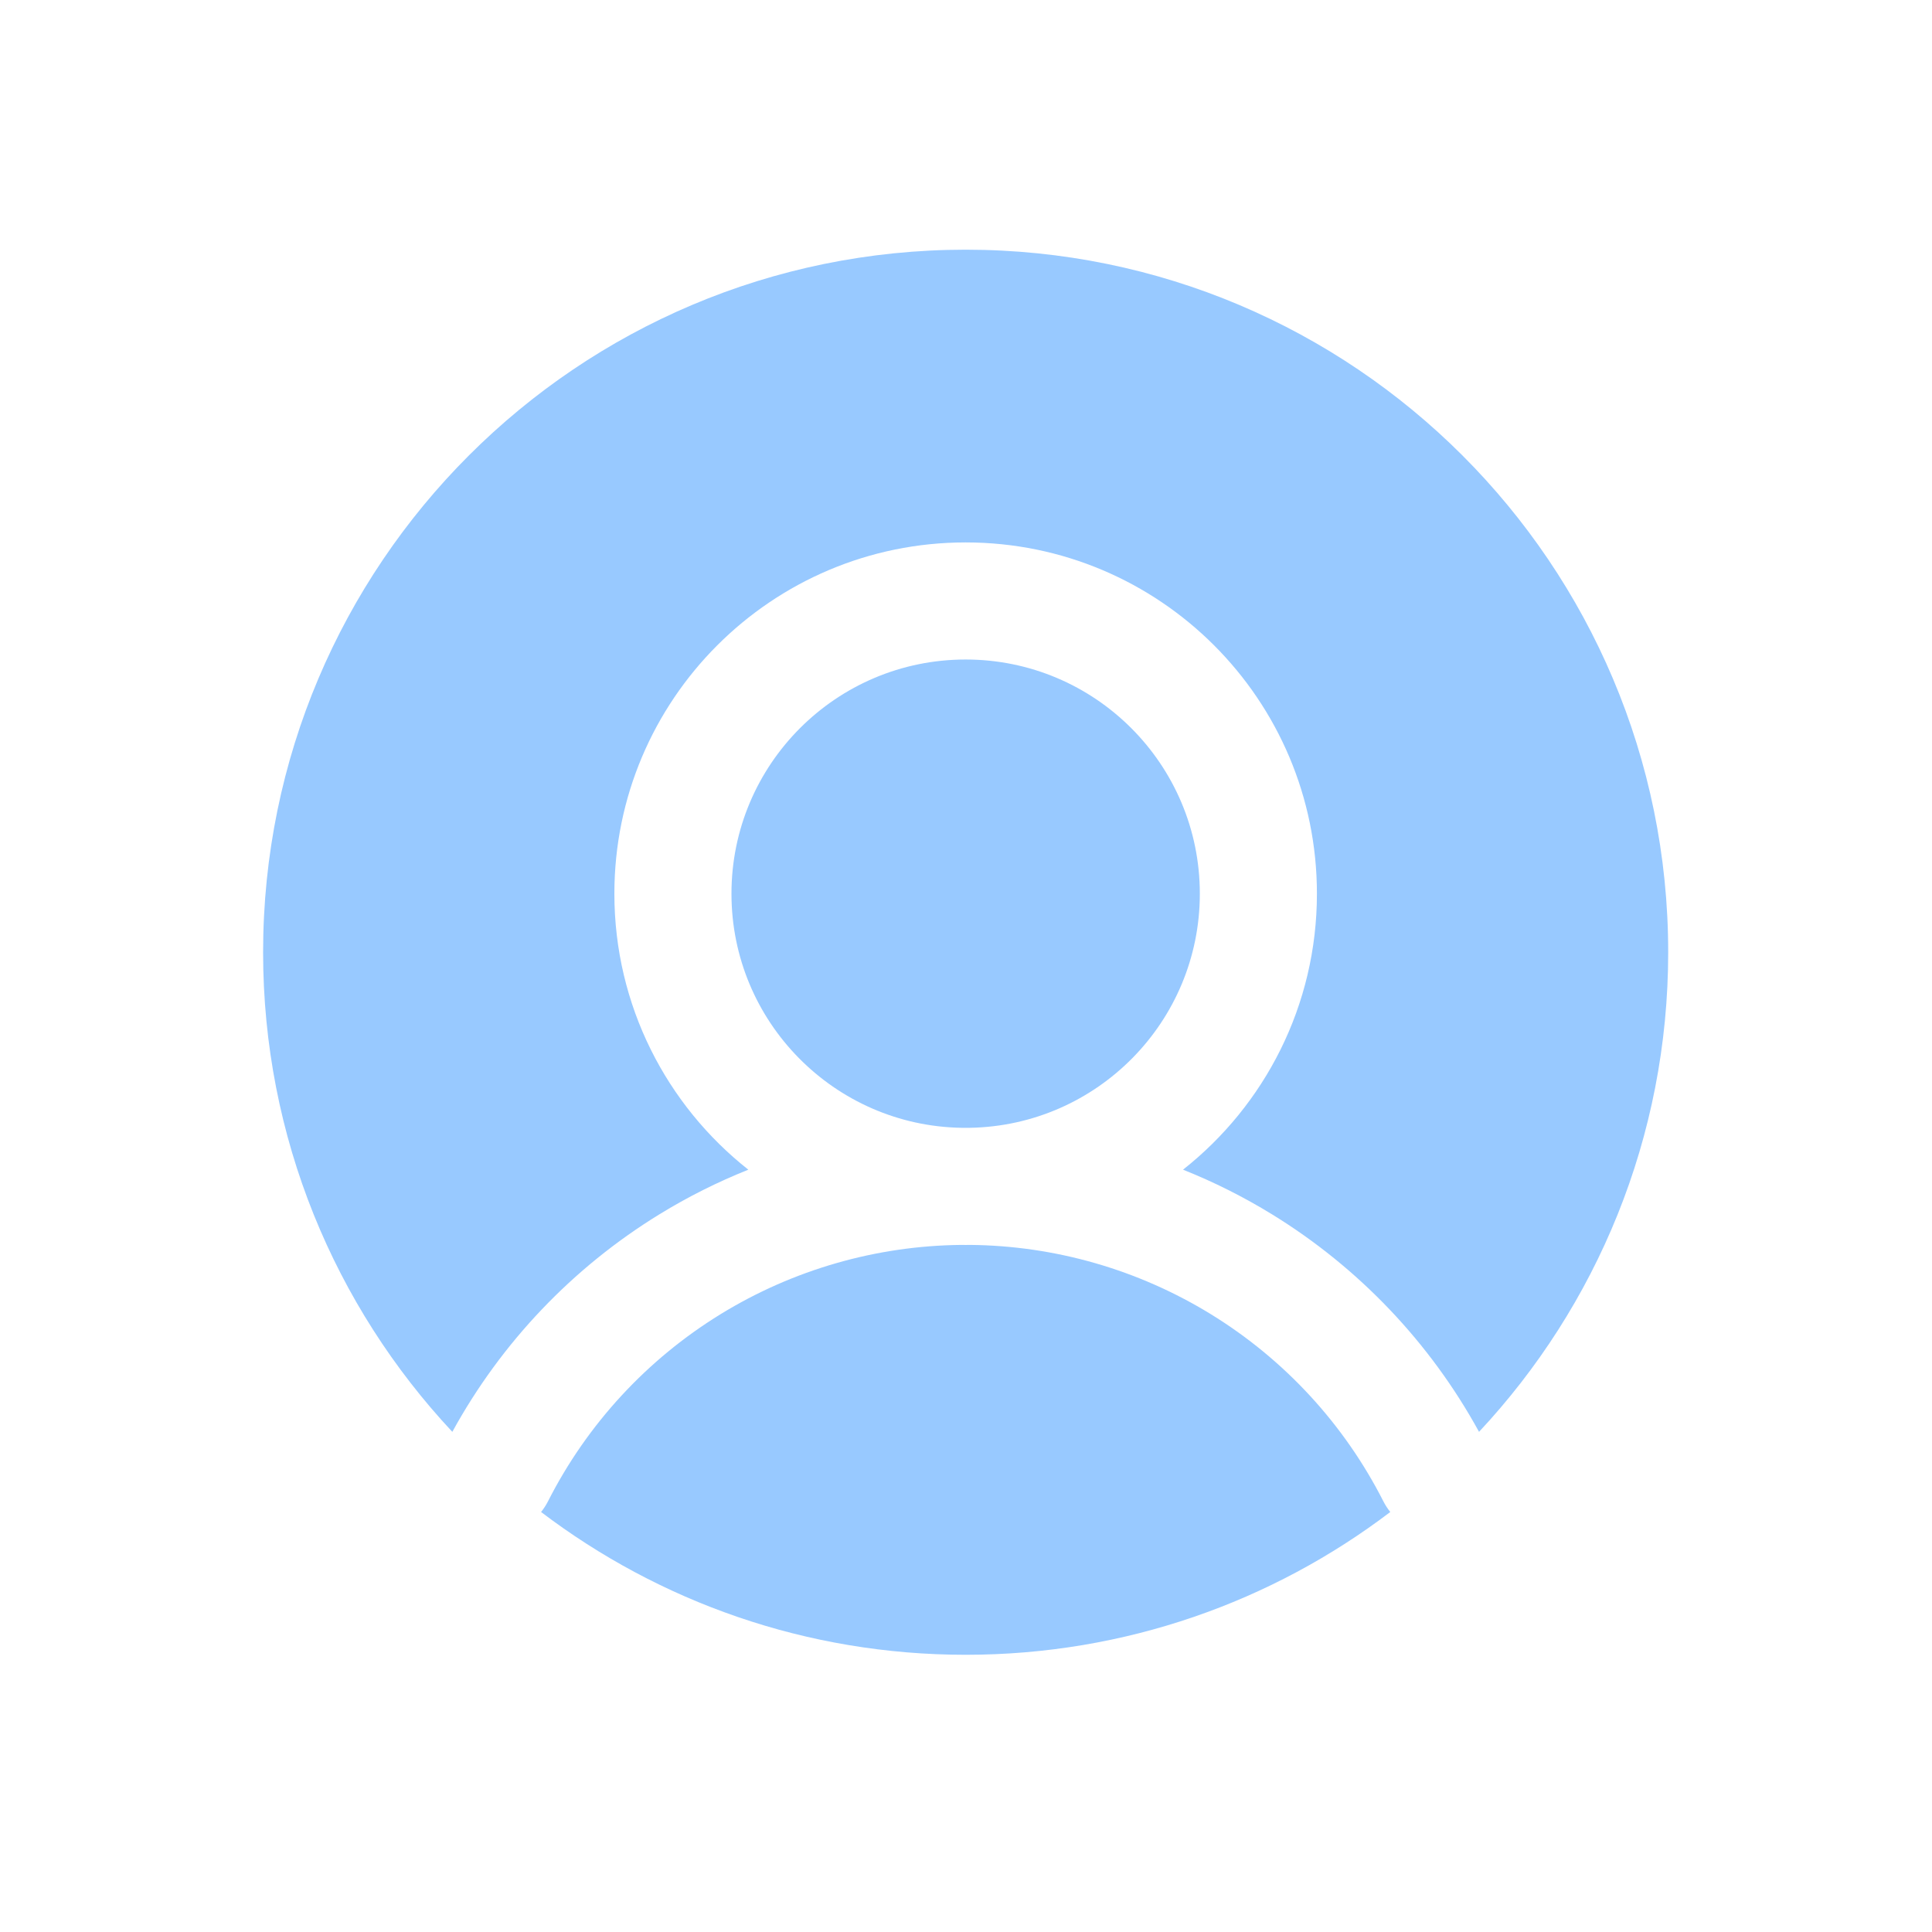 <svg width="33" height="33" viewBox="0 0 33 33" fill="none" xmlns="http://www.w3.org/2000/svg">
<path fill-rule="evenodd" clip-rule="evenodd" d="M25.263 24.457C27.268 22.312 28.494 19.432 28.494 16.265C28.494 9.637 23.122 4.265 16.494 4.265C9.867 4.265 4.494 9.637 4.494 16.265C4.494 19.432 5.721 22.312 7.726 24.457C8.561 22.933 9.78 21.652 11.264 20.741C11.749 20.443 12.257 20.189 12.782 19.979C11.389 18.88 10.494 17.177 10.494 15.265C10.494 11.951 13.181 9.265 16.494 9.265C19.808 9.265 22.494 11.951 22.494 15.265C22.494 17.177 21.6 18.88 20.207 19.979C20.732 20.188 21.24 20.443 21.726 20.741C23.209 21.652 24.428 22.933 25.263 24.457ZM23.747 25.826C23.702 25.77 23.662 25.709 23.628 25.642C22.959 24.325 21.939 23.219 20.68 22.446C19.441 21.686 18.02 21.277 16.568 21.264C16.543 21.265 16.519 21.265 16.494 21.265C16.47 21.265 16.446 21.265 16.421 21.264C14.969 21.278 13.548 21.686 12.31 22.446C11.051 23.219 10.03 24.325 9.361 25.642C9.327 25.709 9.287 25.77 9.242 25.826C11.256 27.356 13.769 28.265 16.494 28.265C19.22 28.265 21.733 27.356 23.747 25.826ZM16.561 19.264C18.74 19.228 20.494 17.451 20.494 15.265C20.494 13.056 18.703 11.265 16.494 11.265C14.285 11.265 12.494 13.056 12.494 15.265C12.494 17.451 14.249 19.229 16.427 19.264C16.45 19.264 16.472 19.264 16.495 19.264C16.517 19.264 16.539 19.264 16.561 19.264Z" fill="#98C9FF"/>
</svg>
